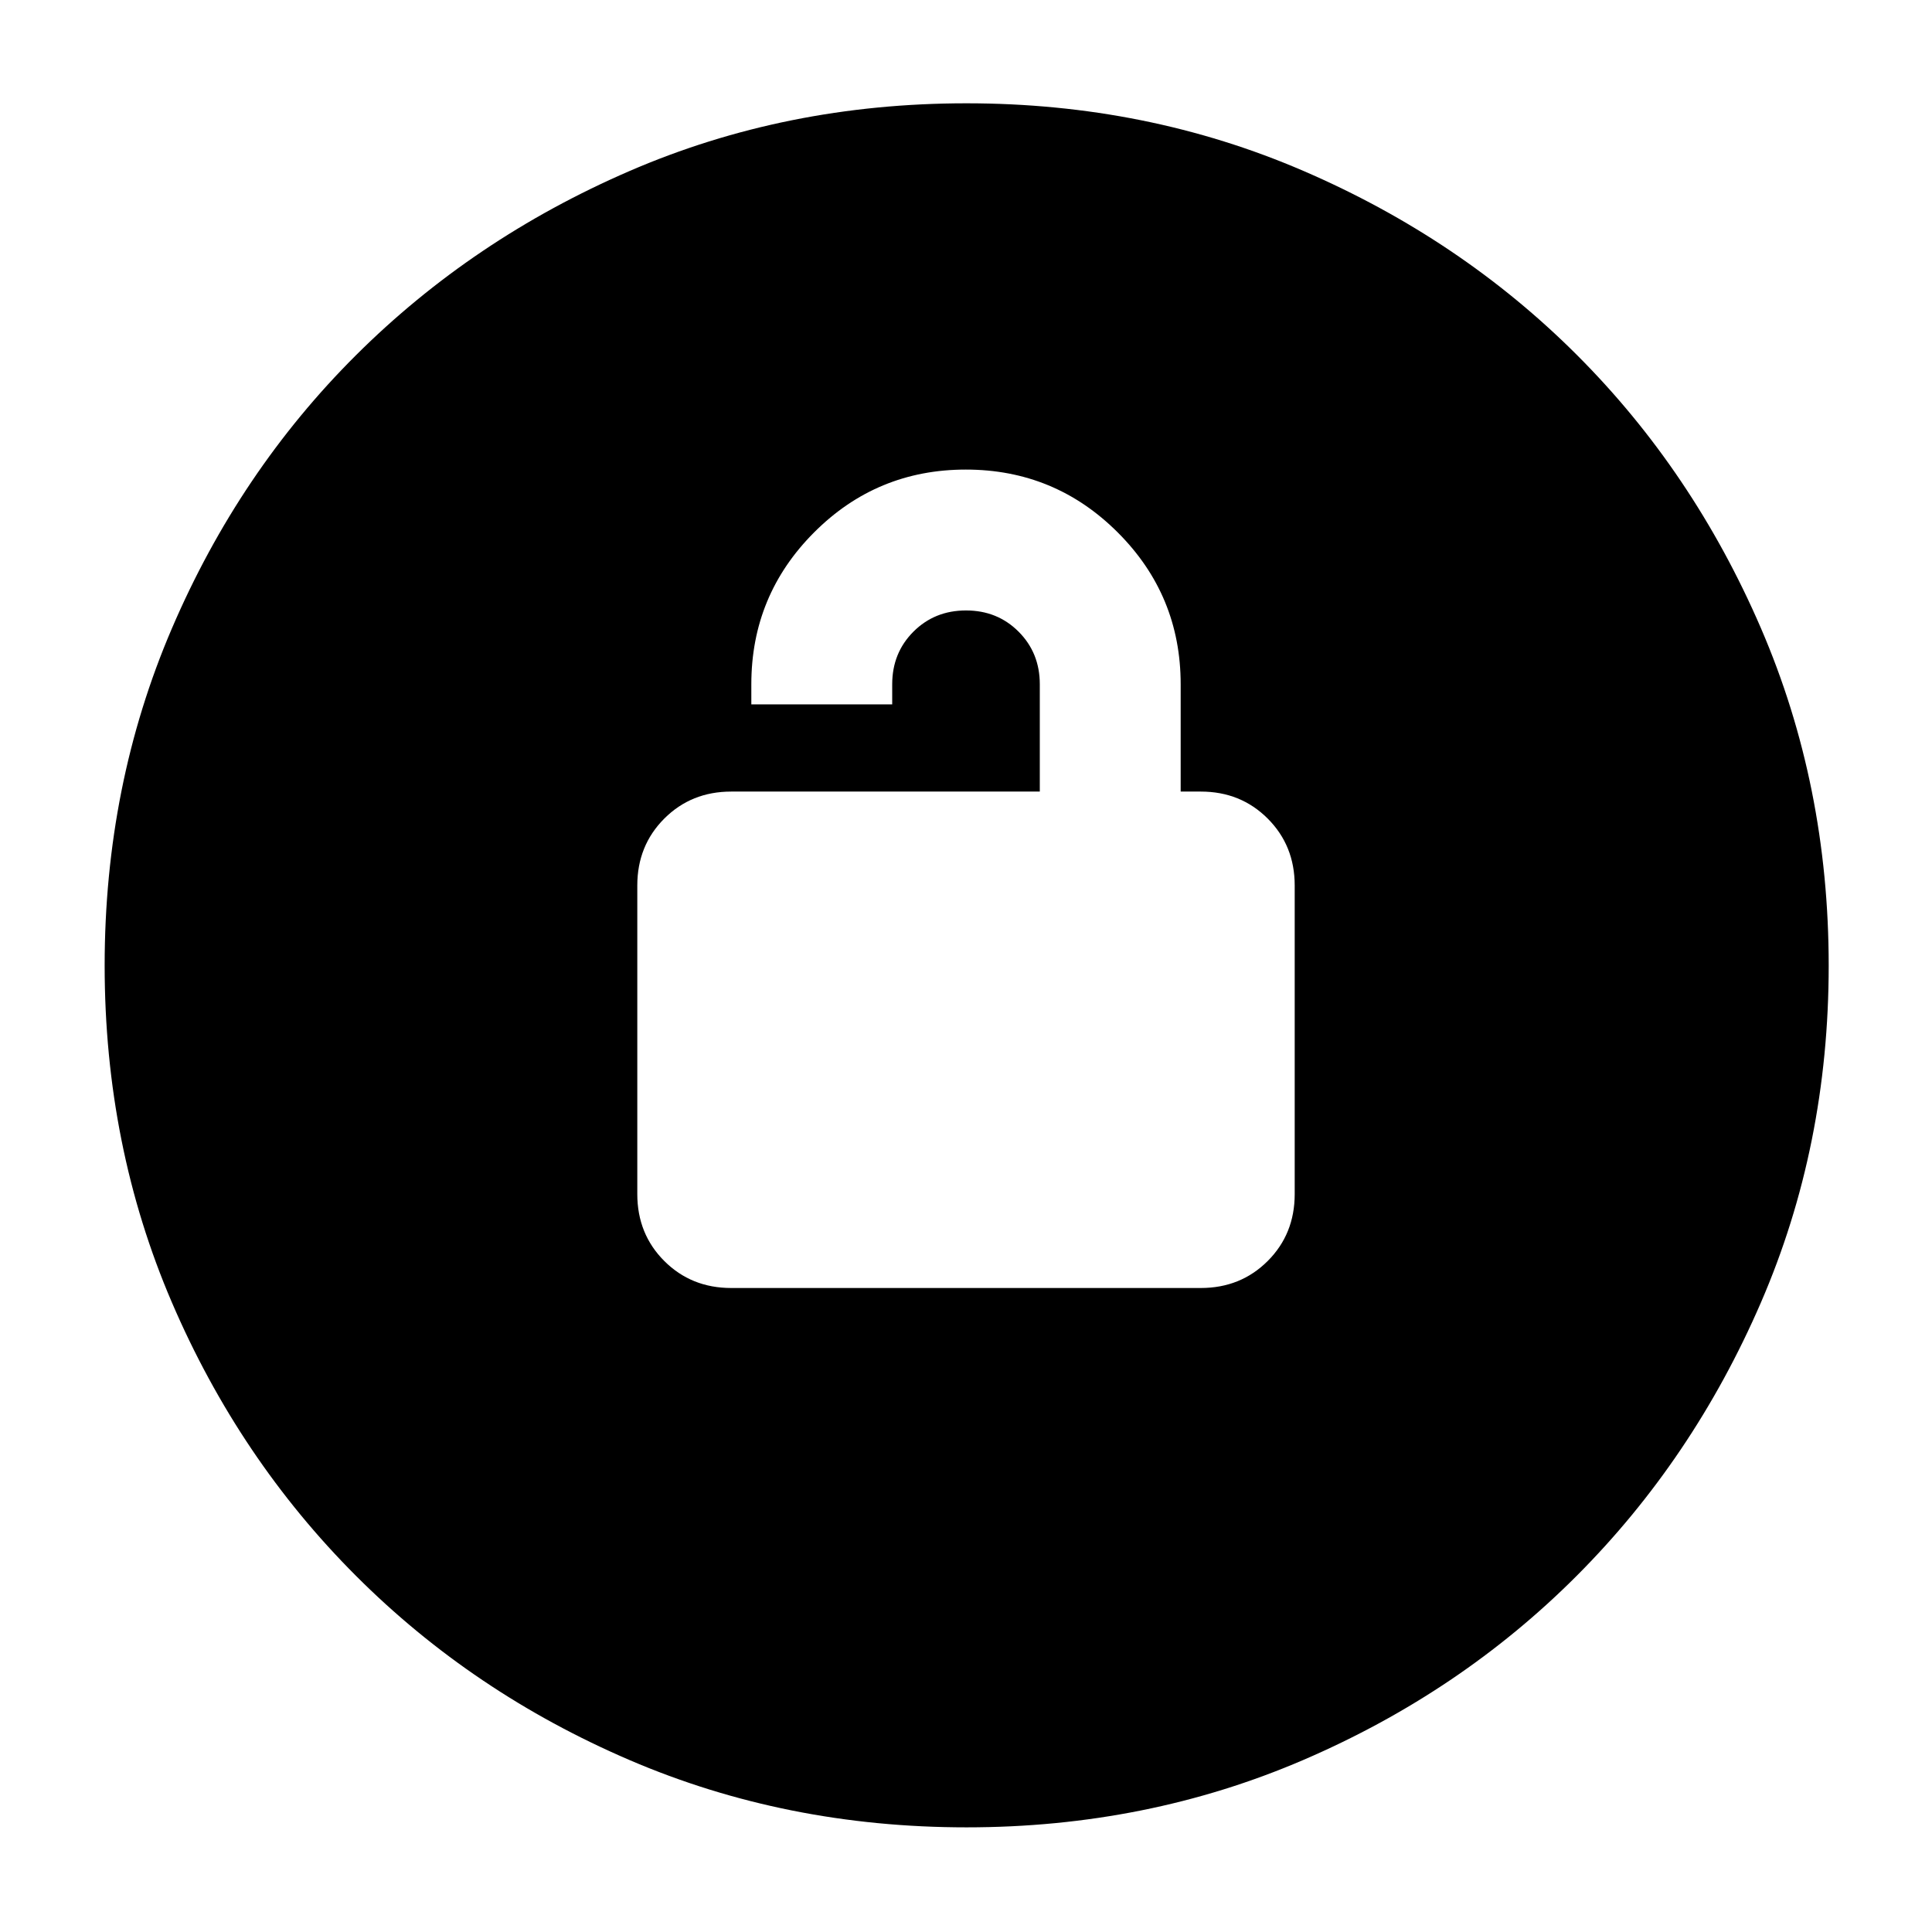 <svg xmlns="http://www.w3.org/2000/svg" height="40" viewBox="0 -960 960 960" width="40"><path d="M363.33-320h233.34q19.83 0 33.25-13.42 13.41-13.41 13.41-33.25V-520q0-19.83-13.41-33.25-13.42-13.42-33.25-13.42h-10V-620q0-44.2-31.26-75.43-31.26-31.24-75.5-31.24-44.24 0-75.41 31.24-31.17 31.23-31.17 75.43v10h70v-10q0-15.58 10.55-26.13 10.54-10.54 26.13-10.54t26.12 10.54q10.54 10.55 10.54 26.13v53.33H363.33q-19.83 0-33.25 13.42-13.41 13.42-13.41 33.25v153.33q0 19.84 13.41 33.25Q343.5-320 363.33-320ZM480.27-52q-89.58 0-167.41-33.42-77.83-33.41-135.93-91.51-58.1-58.1-91.51-135.88Q52-390.6 52-480.24t33.42-167.52q33.41-77.88 91.4-135.68 58-57.8 135.83-91.51 77.84-33.72 167.54-33.72 89.69 0 167.65 33.67 77.96 33.66 135.71 91.37 57.74 57.71 91.43 135.72 33.69 78.02 33.69 167.73 0 89.68-33.72 167.5-33.71 77.82-91.51 135.71-57.8 57.89-135.69 91.43Q569.85-52 480.27-52Z"/></svg>